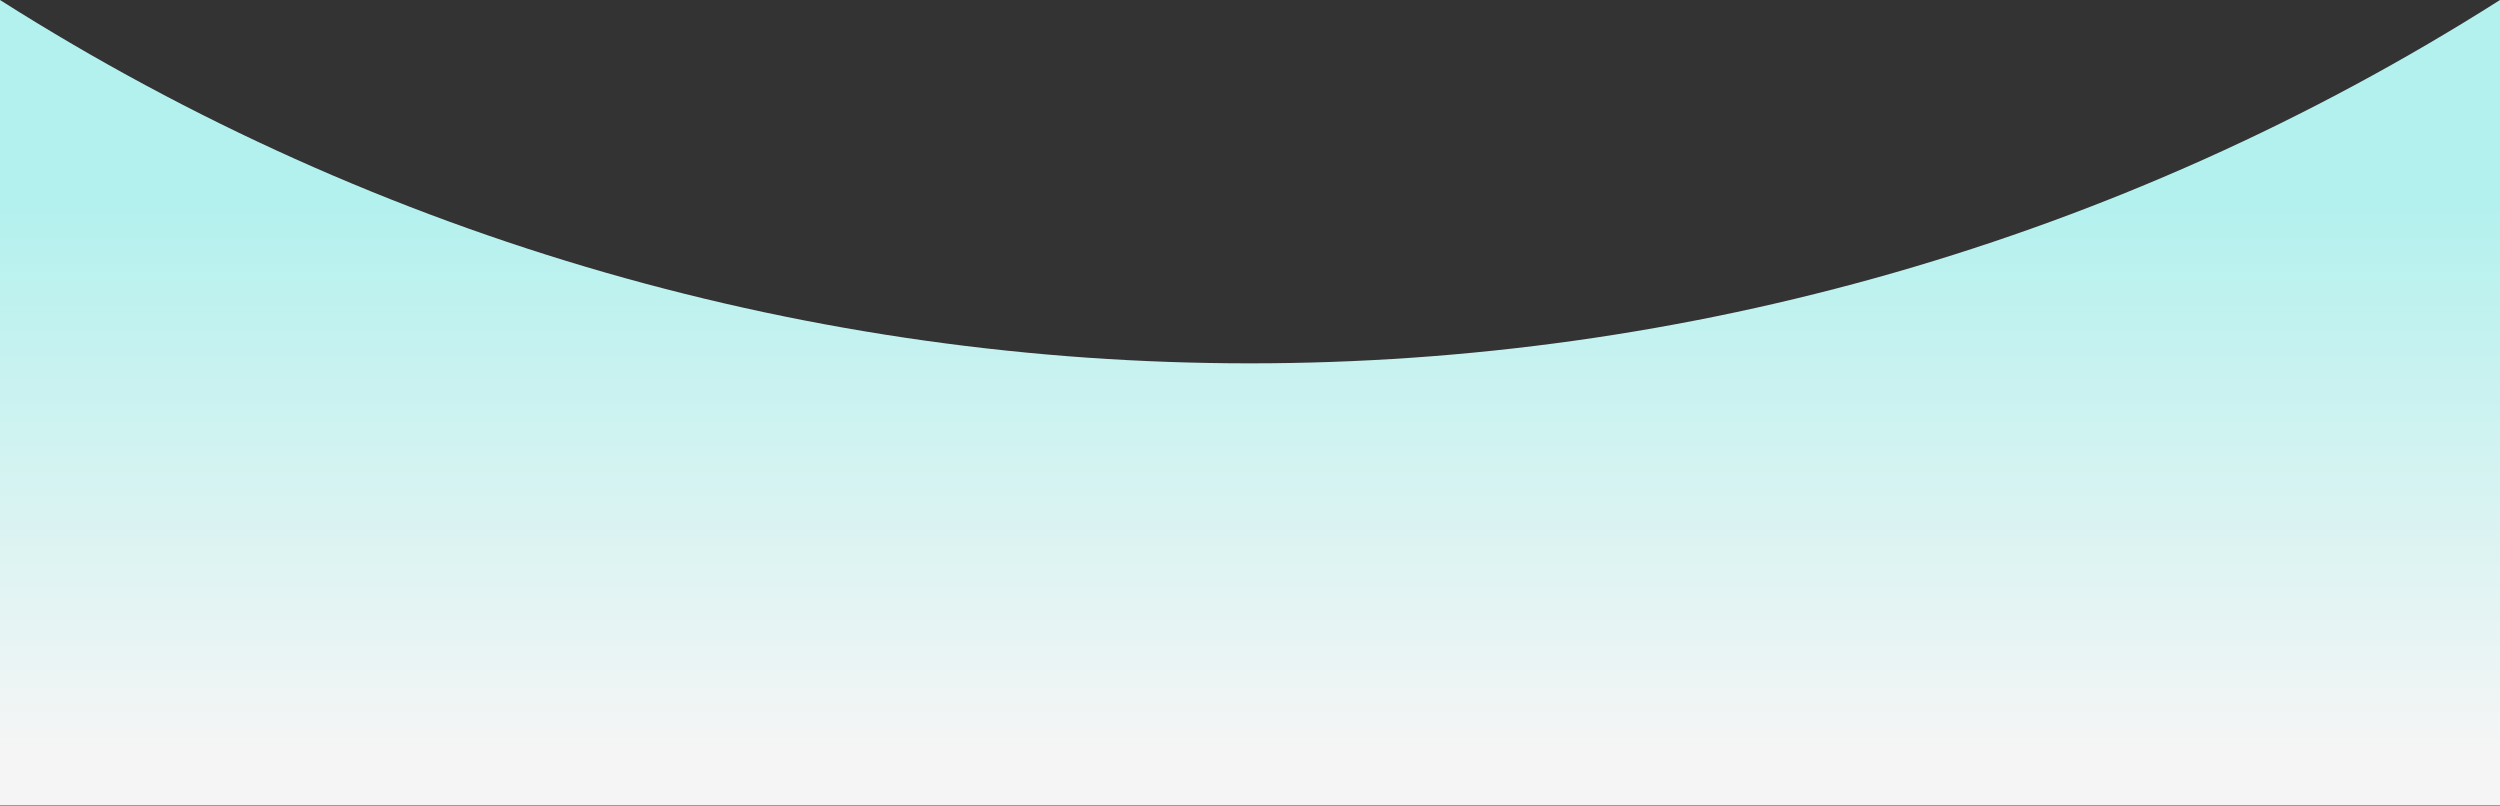 <svg width="1920" height="619" viewBox="0 0 1920 619" fill="none" xmlns="http://www.w3.org/2000/svg">
<rect x="0" y="0" width="1920" height="619" fill="#333333" stroke="none"/>
<path d="M0 0V0C585.925 372.065 1334.07 372.065 1920 0V0V618.644L960 618.644L0 618.644L0 0Z" fill="url(#paint0_linear_1_1463)"/>
<defs>
<linearGradient id="paint0_linear_1_1463" x1="960" y1="154.955" x2="960" y2="576.237" gradientUnits="userSpaceOnUse">
<stop stop-color="#B3F1EE"/>
<stop offset="1" stop-color="#F5F5F5"/>
<stop offset="1" stop-color="#F5F5F5"/>
</linearGradient>
</defs>
</svg>
